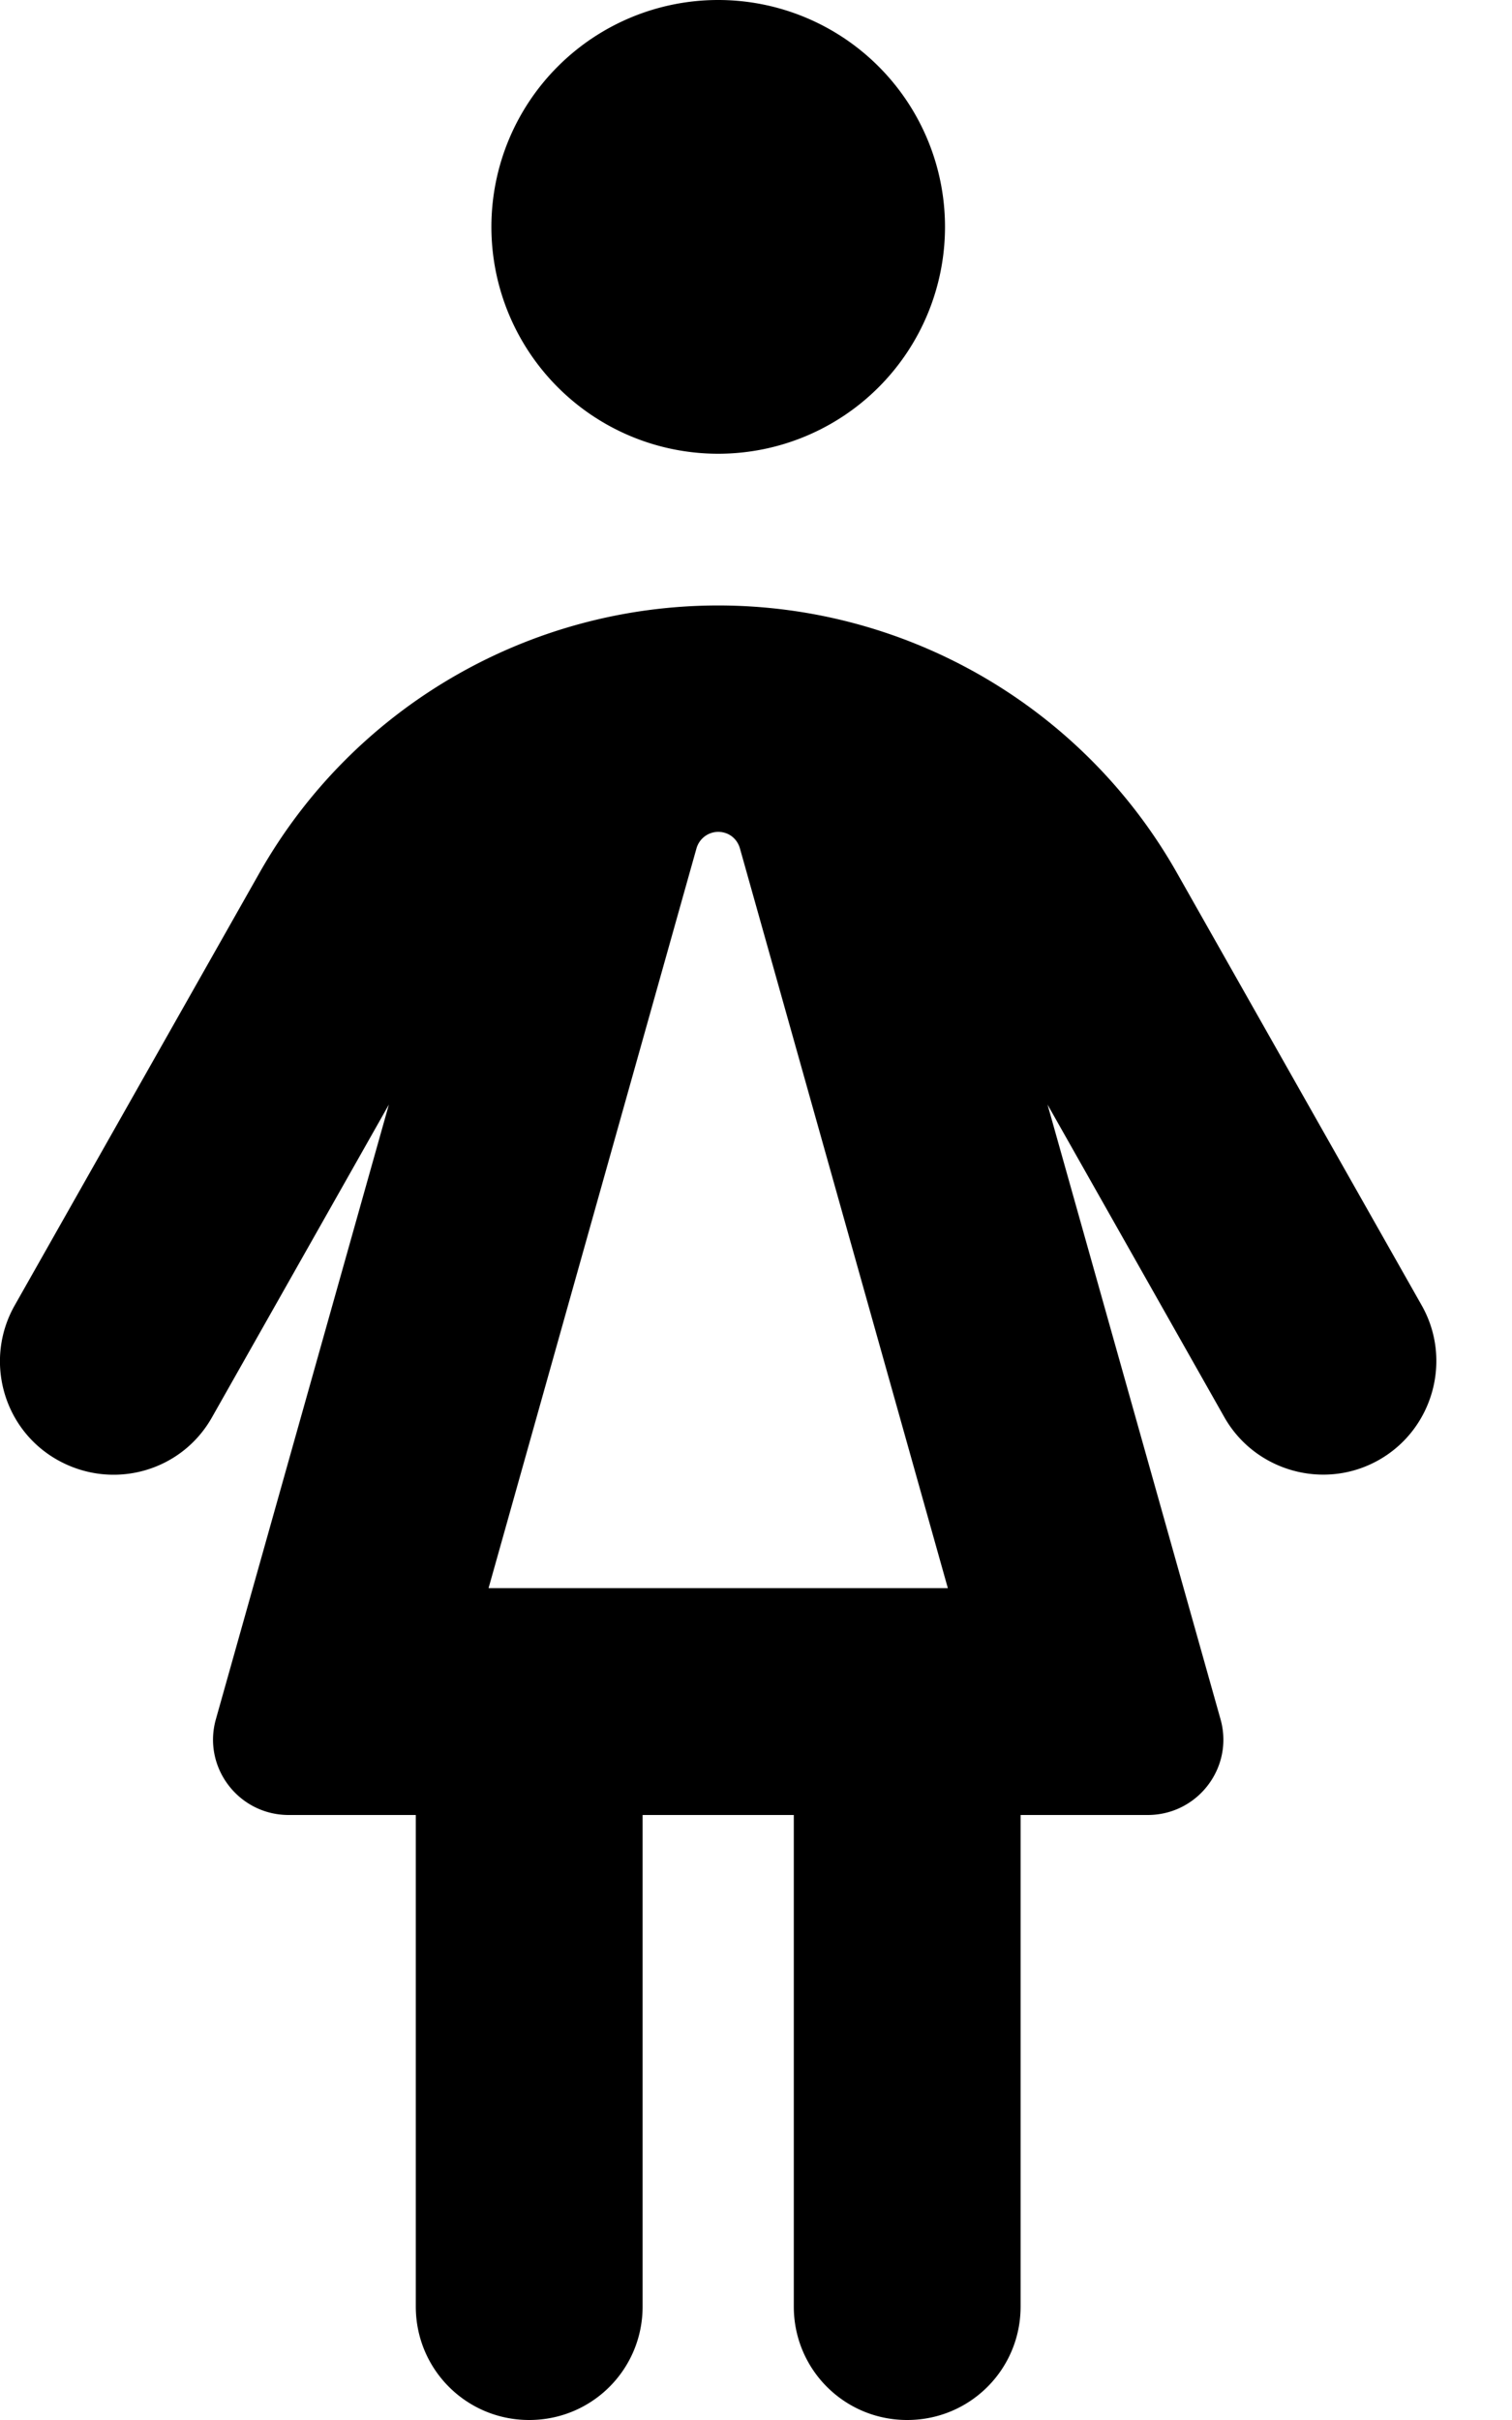 <svg xmlns="http://www.w3.org/2000/svg" viewBox="0 0 320 512"><path d="M200 48a48 48 0 1 0 -96 0 48 48 0 1 0 96 0zm21.7 185.7l37.4 66.1c6.5 11.5 21.2 15.6 32.7 9.1s15.6-21.2 9.1-32.7l-51.8-91.5c-19.8-35-56.9-56.6-97.1-56.6s-77.3 21.6-97.1 56.6L3.1 276.2c-6.5 11.5-2.5 26.2 9.1 32.7s26.2 2.5 32.7-9.1l37.4-66.1L45.7 363.7C42.8 373.9 50.5 384 61.1 384H88V488c0 13.3 10.7 24 24 24s24-10.7 24-24V384h32V488c0 13.3 10.7 24 24 24s24-10.7 24-24V384h26.9c10.6 0 18.3-10.1 15.4-20.3L221.7 233.7zM152 176c2.2 0 4 1.4 4.6 3.5l44 156.5H103.4l44-156.5c.6-2.1 2.5-3.5 4.6-3.5z"/></svg>